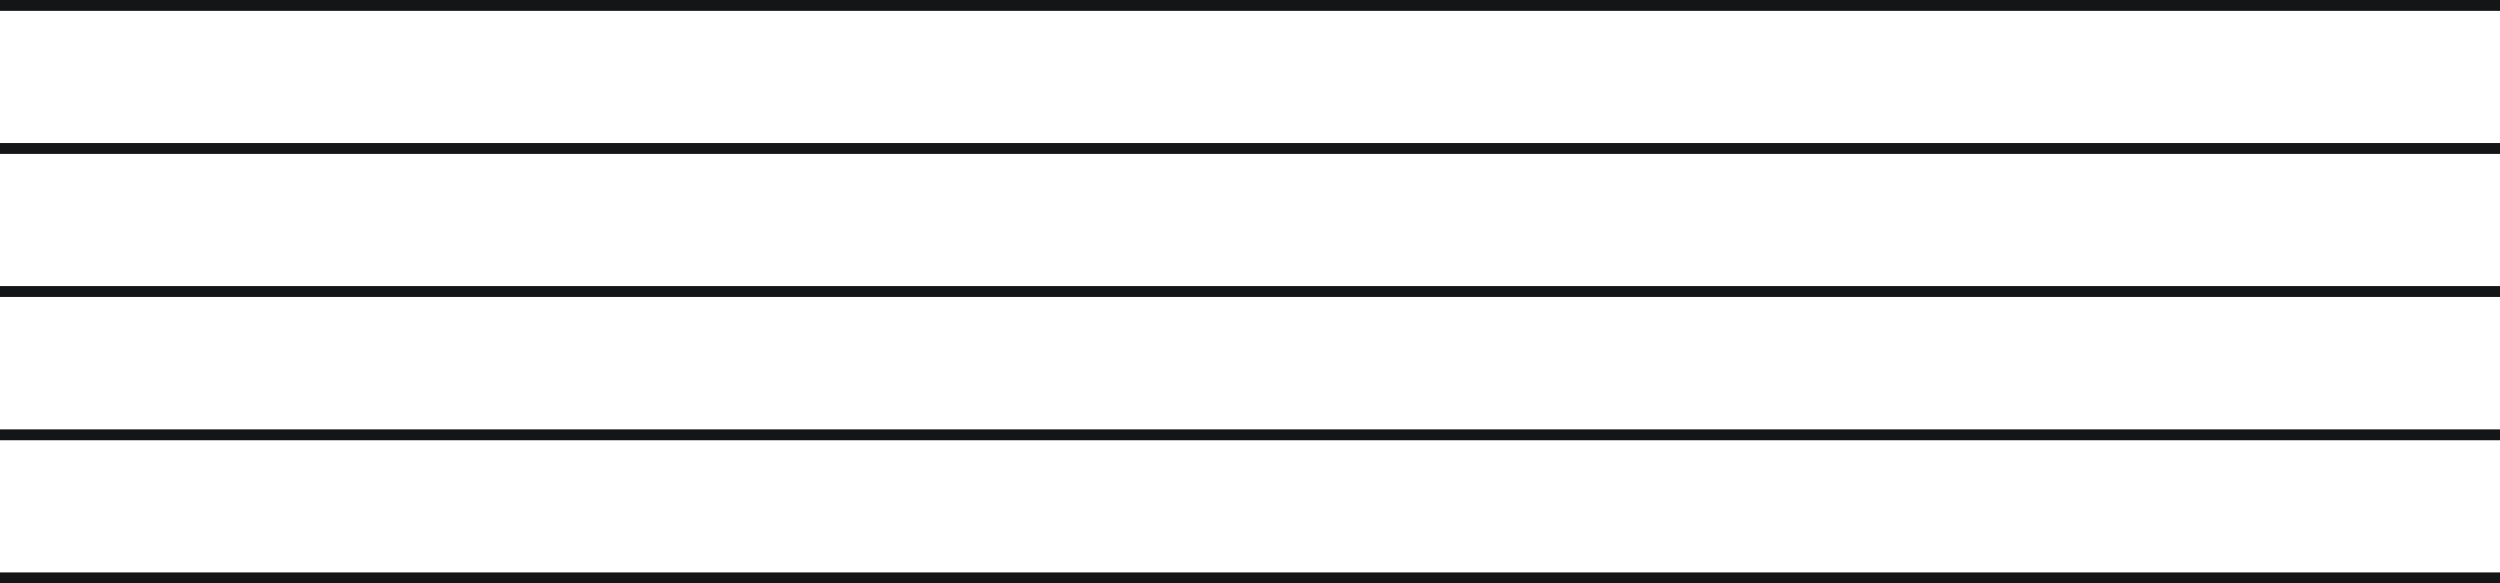 <?xml version="1.0" encoding="UTF-8" standalone="no"?>
<!-- Created with Inkscape (http://www.inkscape.org/) -->

<svg
   xmlns:dc="http://purl.org/dc/elements/1.1/"
   xmlns:cc="http://creativecommons.org/ns#"
   xmlns:rdf="http://www.w3.org/1999/02/22-rdf-syntax-ns#"
   xmlns:svg="http://www.w3.org/2000/svg"
   xmlns="http://www.w3.org/2000/svg"
   xmlns:sodipodi="http://sodipodi.sourceforge.net/DTD/sodipodi-0.dtd"
   xmlns:inkscape="http://www.inkscape.org/namespaces/inkscape"
   width="247mm"
   height="57.629mm"
   viewBox="0 0 875.197 204.197"
   id="svg3773"
   version="1.1"
   inkscape:version="0.91 r13725"
   sodipodi:docname="staff.svg">
  <defs
     id="defs3775" />
  <sodipodi:namedview
     id="base"
     pagecolor="#ffffff"
     bordercolor="#666666"
     borderopacity="1.0"
     inkscape:pageopacity="0.0"
     inkscape:pageshadow="2"
     inkscape:zoom="0.35"
     inkscape:cx="589.74139"
     inkscape:cy="82.098633"
     inkscape:document-units="px"
     inkscape:current-layer="layer1"
     showgrid="false"
     fit-margin-top="0"
     fit-margin-left="0"
     fit-margin-right="0"
     fit-margin-bottom="0"
     inkscape:window-width="1440"
     inkscape:window-height="851"
     inkscape:window-x="0"
     inkscape:window-y="1"
     inkscape:window-maximized="1" />
  <g
     inkscape:label="Layer 1"
     inkscape:groupmode="layer"
     id="layer1"
     transform="translate(214.741,-410.264)">
    <path
       inkscape:connector-curvature="0"
       style="fill:none;fill-rule:evenodd;stroke:#131516;stroke-width:3.804;image-rendering:optimizeQuality;shape-rendering:geometricPrecision;text-rendering:geometricPrecision"
       id="path9"
       d="m -214.741,412.165 875.197,0"
       class="fil0 str0" />
    <path
       inkscape:connector-curvature="0"
       style="fill:none;fill-rule:evenodd;stroke:#131516;stroke-width:3.804;image-rendering:optimizeQuality;shape-rendering:geometricPrecision;text-rendering:geometricPrecision"
       id="path11"
       d="m -214.741,562.483 875.197,0"
       class="fil0 str0" />
    <path
       inkscape:connector-curvature="0"
       style="fill:none;fill-rule:evenodd;stroke:#131516;stroke-width:3.804;image-rendering:optimizeQuality;shape-rendering:geometricPrecision;text-rendering:geometricPrecision"
       id="path13"
       d="m -214.741,512.317 875.197,0"
       class="fil0 str0" />
    <path
       inkscape:connector-curvature="0"
       style="fill:none;fill-rule:evenodd;stroke:#131516;stroke-width:3.804;image-rendering:optimizeQuality;shape-rendering:geometricPrecision;text-rendering:geometricPrecision"
       id="path15"
       d="m -214.741,462.241 875.197,0"
       class="fil0 str0" />
    <path
       inkscape:connector-curvature="0"
       style="fill:none;fill-rule:evenodd;stroke:#131516;stroke-width:3.804;image-rendering:optimizeQuality;shape-rendering:geometricPrecision;text-rendering:geometricPrecision"
       id="path17"
       d="m -214.741,612.559 875.197,0"
       class="fil0 str0" />
  </g>
</svg>
